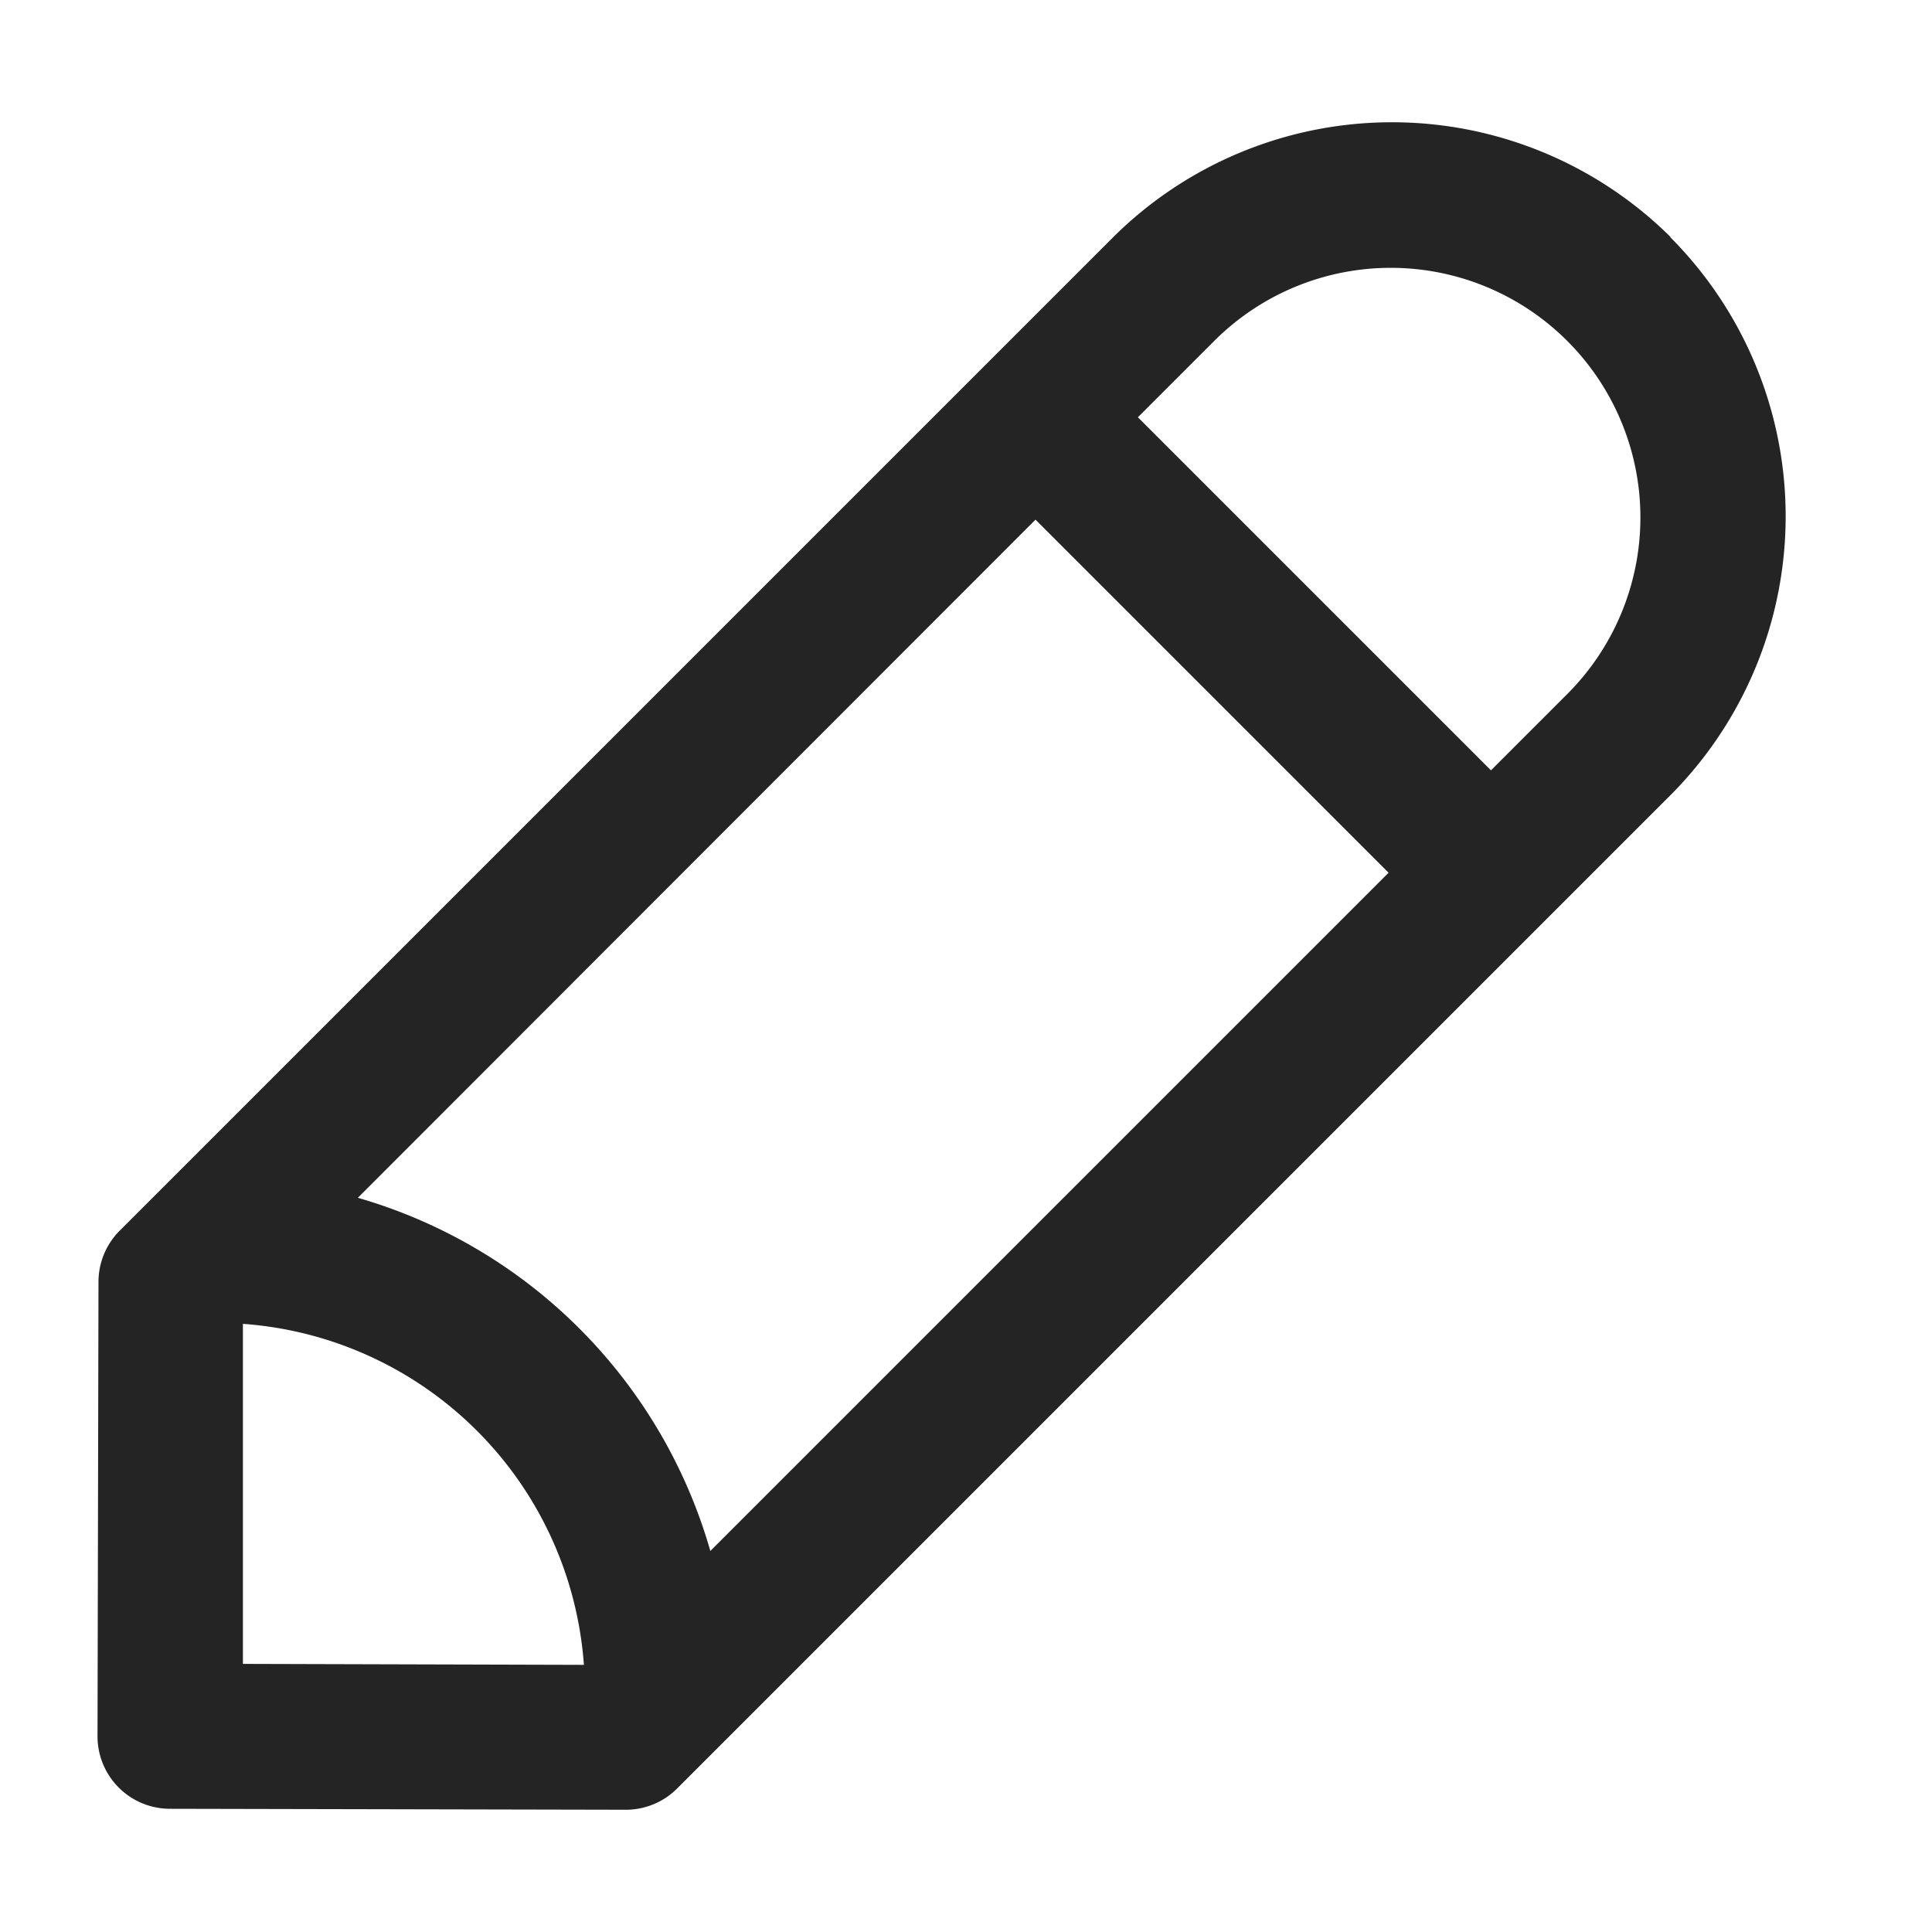 <svg xmlns="http://www.w3.org/2000/svg" width="40" height="40" viewBox="0 0 40 40">
  <g id="EDU_All-in-one-editor" transform="translate(-4775 -3318)">
    <rect id="Rectangle_758351" data-name="Rectangle 758351" width="40" height="40" transform="translate(4775 3318)" fill="none"/>
    <path id="SX_Edit_44_N" d="M37.09,7.07a8.19,8.19,0,0,0-11.54,0L4.98,27.64a1.5,1.5,0,0,0-.44,1.06l-.02,9.41a1.5,1.5,0,0,0,1.5,1.5l9.44.02h0a1.5,1.5,0,0,0,1.06-.44L37.13,18.58a8.182,8.182,0,0,0-.05-11.51ZM7.53,36.62V29.57a7.625,7.625,0,0,1,7.06,7.06l-7.06-.02Zm9.68-2.34a10.664,10.664,0,0,0-7.3-7.32L23.94,12.92l7.31,7.31L17.21,34.27ZM34.97,16.51l-1.6,1.6L26.06,10.8l1.6-1.6a5.169,5.169,0,0,1,7.3,7.32Z" transform="translate(4772.499 3315.839)" fill="#242424"/>
  </g>
</svg>
